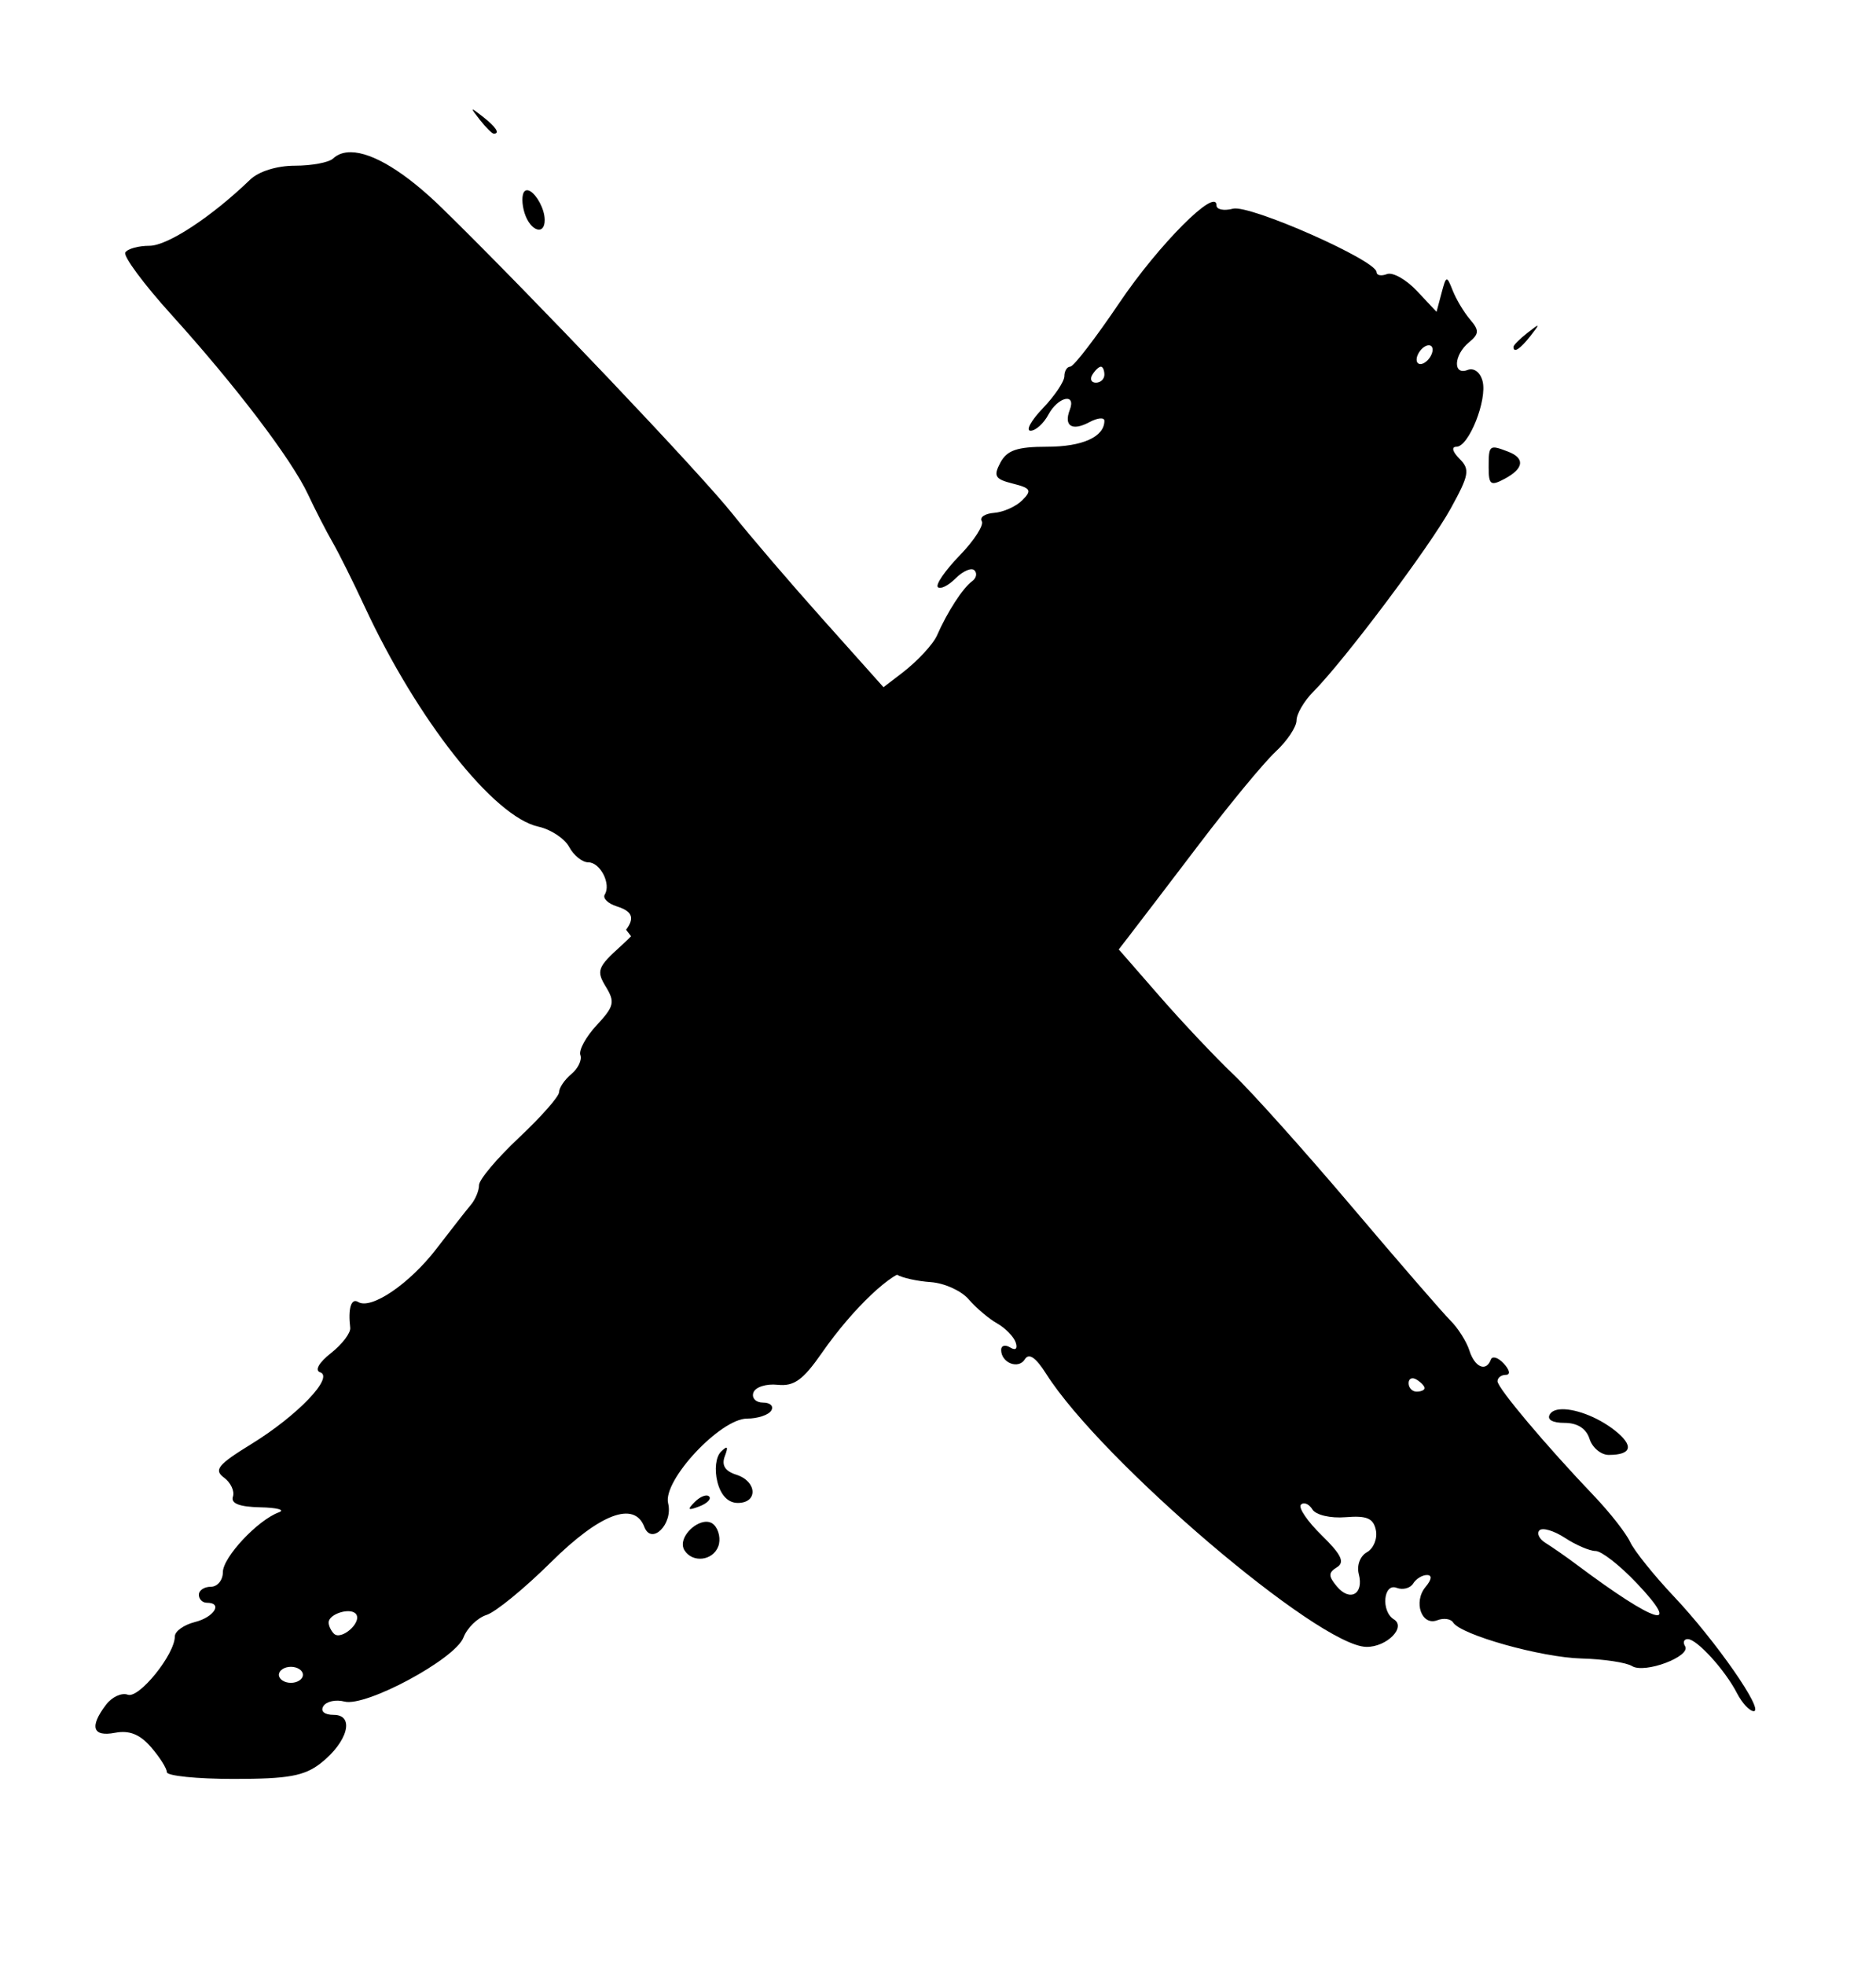 <svg viewBox="0 0 62.099 65.022" class="svg-x-mark" xmlns="http://www.w3.org/2000/svg">
    <g transform="translate(-66.399,-117.959)">
      <path id="path826" style="fill:#000000;stroke-width:1"
        d="m 44.748,203.299 c 0.352,0.037 0.64,0.163 0.787,0.4 0.662,1.071 -1.916,3.277 -2.799,2.395 -0.362,-0.362 -0.658,-0.985 -0.658,-1.385 0,-0.841 1.615,-1.523 2.67,-1.41 z m 44.139,-11.143 c -1.482,0.295 -3.16,2.233 -2.367,3.516 0.998,1.615 3.533,1.333 4.225,-0.471 0.331,-0.862 0.088,-2.08 -0.539,-2.707 -0.352,-0.352 -0.824,-0.436 -1.318,-0.338 z m -0.039,-3.225 c -0.325,0.124 -0.696,0.371 -1.035,0.713 -0.98,0.988 -0.865,1.103 0.561,0.561 0.986,-0.376 1.54,-0.936 1.232,-1.244 -0.154,-0.154 -0.433,-0.153 -0.758,-0.029 z m 2.957,-6.041 c -0.077,-0.088 -0.314,0.077 -0.723,0.482 -0.638,0.633 -0.829,2.236 -0.449,3.75 0.425,1.694 1.343,2.646 2.555,2.646 2.551,0 2.412,-2.7 -0.182,-3.523 -1.416,-0.45 -1.871,-1.184 -1.439,-2.318 0.231,-0.608 0.315,-0.949 0.238,-1.037 z M 193.078,42.77 c -0.052,-0.052 -0.457,0.249 -1.25,0.871 -0.962,0.755 -1.75,1.543 -1.75,1.75 0,0.823 0.823,0.295 2.129,-1.371 0.622,-0.793 0.923,-1.198 0.871,-1.25 z m -5.765,15.299 c -0.313,0.249 -0.334,0.957 -0.334,2.336 0,2.225 0.245,2.404 2,1.465 2.407,-1.288 2.566,-2.571 0.42,-3.395 -1.168,-0.448 -1.773,-0.655 -2.086,-0.406 z m -77.168,30.775 29.66,33.051 2.137,-2.764 c 1.175,-1.52 5.215,-6.812 8.978,-11.762 3.763,-4.95 8.016,-10.092 9.451,-11.426 1.435,-1.333 2.607,-3.086 2.607,-3.895 0,-0.809 0.94,-2.418 2.088,-3.576 3.905,-3.94 14.524,-18.088 17.152,-22.854 2.329,-4.223 2.453,-4.916 1.119,-6.25 -0.881,-0.881 -1.038,-1.5 -0.381,-1.5 1.544,0 3.872,-5.858 3.26,-8.199 -0.29,-1.11 -1.076,-1.695 -1.869,-1.391 -1.857,0.713 -1.74,-1.858 0.156,-3.432 1.299,-1.078 1.322,-1.504 0.152,-2.873 -0.755,-0.884 -1.728,-2.505 -2.162,-3.605 -0.756,-1.914 -0.816,-1.9 -1.406,0.326 l -0.617,2.326 -2.447,-2.607 c -1.346,-1.433 -3.032,-2.381 -3.746,-2.107 -0.714,0.274 -1.299,0.164 -1.299,-0.244 0,-1.464 -15.853,-8.466 -17.936,-7.922 -1.135,0.297 -2.064,0.108 -2.064,-0.418 0,-2.346 -7.212,4.89 -12.115,12.154 -2.961,4.387 -5.722,7.981 -6.135,7.984 -0.412,0.004 -0.75,0.544 -0.75,1.201 0,0.657 -1.208,2.457 -2.686,4 -1.478,1.543 -2.169,2.805 -1.535,2.805 0.634,0 1.632,-0.9 2.221,-2 1.206,-2.253 3.508,-2.767 2.676,-0.598 -0.774,2.018 0.297,2.684 2.457,1.527 1.028,-0.55 1.867,-0.623 1.867,-0.164 3e-5,1.998 -2.74,3.236 -7.164,3.236 -3.722,0 -4.997,0.432 -5.822,1.975 -0.905,1.692 -0.683,2.069 1.549,2.629 2.252,0.565 2.414,0.847 1.187,2.074 -0.781,0.781 -2.363,1.491 -3.516,1.578 -1.152,0.087 -1.851,0.554 -1.553,1.037 0.299,0.483 -0.938,2.408 -2.75,4.277 -1.812,1.869 -3.042,3.651 -2.732,3.961 0.309,0.31 1.314,-0.187 2.23,-1.104 0.917,-0.916 1.969,-1.365 2.34,-0.994 0.371,0.37 0.237,0.987 -0.297,1.369 -1.141,0.817 -3.106,3.85 -4.375,6.752 -0.495,1.131 -2.482,3.263 -4.416,4.738 z m 4.276,71.982 -33.404,-43.174 c -0.507,0.686 -1.226,1.476 -2.402,2.535 -2.944,2.651 -3.124,3.132 -1.92,5.1 1.177,1.924 1.048,2.473 -1.125,4.809 -1.35,1.45 -2.272,3.133 -2.047,3.738 0.225,0.605 -0.28,1.671 -1.123,2.371 -0.843,0.7 -1.535,1.717 -1.535,2.258 0,0.541 -2.25,3.096 -5,5.678 -2.75,2.582 -5,5.253 -5,5.936 0,0.683 -0.454,1.785 -1.012,2.449 -0.557,0.664 -2.499,3.142 -4.314,5.506 -3.364,4.38 -8.162,7.637 -9.777,6.639 -0.866,-0.535 -1.283,0.824 -0.99,3.223 0.078,0.638 -1.004,2.06 -2.402,3.16 -1.503,1.182 -2.059,2.161 -1.359,2.395 1.793,0.598 -2.818,5.413 -8.574,8.955 -4.19,2.578 -4.731,3.242 -3.434,4.197 0.847,0.624 1.351,1.695 1.119,2.383 -0.286,0.848 0.812,1.276 3.412,1.33 2.108,0.043 3.157,0.325 2.332,0.625 -2.651,0.965 -7,5.613 -7,7.482 0,0.997 -0.675,1.814 -1.5,1.814 -0.825,0 -1.5,0.45 -1.5,1 0,0.55 0.45,0.998 1,0.998 2.038,0 0.915,1.806 -1.5,2.412 -1.375,0.345 -2.5,1.154 -2.5,1.797 0,2.246 -4.486,7.799 -5.877,7.275 -0.757,-0.285 -1.979,0.278 -2.717,1.25 -2.094,2.759 -1.684,4.042 1.121,3.506 1.788,-0.342 3.104,0.184 4.5,1.793 1.085,1.251 1.973,2.655 1.973,3.121 0,0.466 3.764,0.848 8.365,0.848 6.817,0 8.83,-0.366 10.877,-1.977 3.366,-2.647 4.266,-6.023 1.605,-6.023 -1.161,0 -1.69,-0.446 -1.293,-1.088 0.37,-0.597 1.555,-0.856 2.633,-0.574 2.681,0.701 13.833,-5.302 14.869,-8.004 0.456,-1.19 1.755,-2.457 2.887,-2.816 1.131,-0.359 4.751,-3.323 8.045,-6.586 6.12,-6.063 10.403,-7.681 11.66,-4.406 0.898,2.339 3.61,-0.355 2.971,-2.951 -0.697,-2.832 6.522,-10.574 9.859,-10.574 1.323,0 2.682,-0.45 3.021,-1 0.34,-0.55 -0.12,-1 -1.023,-1 -0.903,0 -1.446,-0.562 -1.205,-1.25 0.241,-0.688 1.6,-1.125 3.018,-0.973 2.053,0.221 3.183,-0.594 5.549,-4 3.899,-5.612 8.943,-10.314 10.719,-10.186 z M 37.364,210.234 c 0.825,0 1.5,0.448 1.5,0.998 0,0.55 -0.675,1.002 -1.5,1.002 -0.825,0 -1.5,-0.452 -1.5,-1.002 0,-0.55 0.675,-0.998 1.5,-0.998 z M 179.686,45.224 c 0.181,0.069 0.293,0.251 0.293,0.525 0,0.55 -0.45,1.279 -1,1.619 -0.55,0.34 -1,0.167 -1,-0.383 0,-0.55 0.45,-1.279 1,-1.619 0.275,-0.17 0.526,-0.212 0.707,-0.142 z m -41.147,2.643 c 0.243,0 0.439,0.452 0.439,1.002 0,0.55 -0.476,1 -1.059,1 -0.582,0 -0.781,-0.45 -0.441,-1 0.34,-0.55 0.818,-1.002 1.061,-1.002 z"
        transform="matrix(0.265,0,0,0.265,66.127,117.409)" />
      <path
        style="fill:none;stroke-width:16.14;stroke-linecap:butt;stroke-linejoin:miter;stroke-miterlimit:4;stroke-opacity:1;"
        d="M 72.633,177.858 C 115.092,126.192 115.184,126.102 115.184,126.102" class="path-x-2" />
      <path id="path1016" style="fill:#000000;fill-opacity:1;stroke-width:1"
        d="m 194.547,193.182 c 0.577,0.171 1.278,0.501 1.965,0.951 1.373,0.9 3.095,1.637 3.826,1.637 0.731,0 3.034,1.798 5.119,3.998 5.843,6.166 2.414,5.117 -7.482,-2.291 -1.317,-0.986 -3.058,-2.199 -3.867,-2.695 -0.808,-0.497 -1.161,-1.214 -0.781,-1.594 0.19,-0.19 0.643,-0.177 1.221,-0.006 z m -30.324,-3.295 c 0.259,0.107 0.524,0.344 0.736,0.688 0.435,0.703 2.249,1.129 4.156,0.973 2.652,-0.217 3.47,0.134 3.777,1.625 0.215,1.046 -0.287,2.283 -1.117,2.748 -0.859,0.481 -1.297,1.66 -1.016,2.734 0.657,2.511 -1.118,3.496 -2.752,1.527 -1.068,-1.285 -1.064,-1.711 0.025,-2.385 1.008,-0.623 0.549,-1.583 -1.914,-3.99 -1.783,-1.743 -2.948,-3.464 -2.588,-3.824 0.18,-0.18 0.433,-0.203 0.691,-0.096 z m 31.613,-11.801 c -0.566,0.06 -0.993,0.254 -1.207,0.602 -0.41,0.664 0.293,1.082 1.824,1.082 1.613,0 2.714,0.703 3.125,1.998 0.349,1.1 1.431,2.002 2.402,2.002 2.898,0 3.175,-1.154 0.736,-3.072 -2.233,-1.756 -5.183,-2.79 -6.881,-2.611 z M 67.25,25.951 c -0.27,-0.154 -0.52,-0.166 -0.707,0.021 -0.355,0.355 -0.351,1.579 0.012,2.721 0.715,2.254 2.535,2.853 2.51,0.826 C 69.048,28.143 68.059,26.413 67.25,25.951 Z M 44.871,21.086 c -0.907,-0.011 -1.665,0.246 -2.242,0.789 -0.523,0.491 -2.66,0.893 -4.75,0.893 -2.261,0 -4.535,0.709 -5.615,1.75 -4.811,4.64 -10.31,8.252 -12.566,8.252 -1.375,0 -2.733,0.374 -3.018,0.834 -0.284,0.46 2.298,3.947 5.738,7.75 8.039,8.886 15.029,18.079 17.08,22.461 0.889,1.9 2.265,4.58 3.057,5.955 0.792,1.375 2.588,4.975 3.992,8 6.591,14.197 16.155,26.317 21.729,27.541 1.552,0.341 3.283,1.484 3.848,2.539 0.565,1.055 1.638,1.918 2.385,1.918 1.496,0 2.878,2.697 2.061,4.02 -0.285,0.461 0.388,1.125 1.496,1.477 1.923,0.61 2.281,1.414 1.166,2.924 l 33.404,43.174 c 0.117,0.008 0.345,-0.153 0.432,-0.1 0.638,0.394 2.541,0.813 4.229,0.93 1.688,0.117 3.816,1.081 4.727,2.145 0.911,1.063 2.506,2.415 3.547,3.004 1.04,0.589 2.089,1.664 2.33,2.389 0.261,0.783 -0.018,1.036 -0.689,0.621 -0.621,-0.384 -1.131,-0.249 -1.131,0.301 0,1.623 2.16,2.477 2.967,1.172 0.503,-0.814 1.358,-0.233 2.646,1.803 6.885,10.874 34.063,34.046 40.016,34.117 2.535,0.03 5.009,-2.461 3.42,-3.443 -1.622,-1.003 -1.303,-4.567 0.352,-3.932 0.769,0.295 1.695,0.056 2.059,-0.531 0.363,-0.587 1.138,-1.068 1.723,-1.068 0.675,0 0.613,0.545 -0.17,1.488 -1.558,1.878 -0.491,4.911 1.465,4.16 0.803,-0.308 1.692,-0.185 1.977,0.275 0.959,1.552 11.01,4.372 16.047,4.502 2.75,0.071 5.59,0.499 6.311,0.949 1.567,0.979 7.406,-1.217 6.619,-2.49 -0.301,-0.486 -0.149,-0.883 0.338,-0.883 1.141,0 4.651,3.855 6.143,6.748 0.638,1.238 1.58,2.252 2.092,2.252 1.374,0 -4.733,-8.776 -9.959,-14.311 -2.498,-2.645 -4.961,-5.712 -5.473,-6.814 -0.512,-1.102 -2.537,-3.686 -4.5,-5.742 -6.004,-6.289 -12.07,-13.491 -12.07,-14.334 0,-0.44 0.469,-0.799 1.041,-0.799 0.6,0 0.495,-0.593 -0.25,-1.402 -0.709,-0.771 -1.44,-0.996 -1.623,-0.5 -0.583,1.576 -2.01,0.972 -2.678,-1.133 -0.355,-1.119 -1.422,-2.806 -2.371,-3.75 -0.949,-0.944 -6.492,-7.34 -12.316,-14.215 -5.825,-6.875 -12.476,-14.3 -14.781,-16.5 -2.306,-2.2 -6.442,-6.583 -9.193,-9.738 l -5.002,-5.736 -29.66,-33.051 -7.363,-8.238 C 99.831,74.975 94.732,69.023 92.549,66.277 88.481,61.162 67.53,39.107 56.309,28.129 51.666,23.587 47.592,21.12 44.871,21.086 Z m 15.207,-5.316 c -0.052,0.052 0.251,0.457 0.873,1.25 0.755,0.962 1.542,1.75 1.75,1.75 0.823,0 0.293,-0.823 -1.373,-2.129 -0.793,-0.622 -1.198,-0.923 -1.25,-0.871 z M 177.274,174.242 c 0.181,-0.08 0.43,-0.045 0.705,0.125 0.55,0.34 1,0.818 1,1.061 0,0.243 -0.45,0.441 -1,0.441 -0.55,0 -1,-0.478 -1,-1.061 0,-0.291 0.114,-0.486 0.295,-0.566 z"
        transform="matrix(0.265,0,0,0.265,66.127,117.409)" />
      <path
        style="fill:none;stroke-width:16.404;stroke-linecap:butt;stroke-linejoin:miter;stroke-miterlimit:4;stroke-opacity:1;"
        d="M 122.445,177.034 C 73.495,123.494 73.495,123.494 73.495,123.494" class="path-x-1" />
    </g>
  </svg>